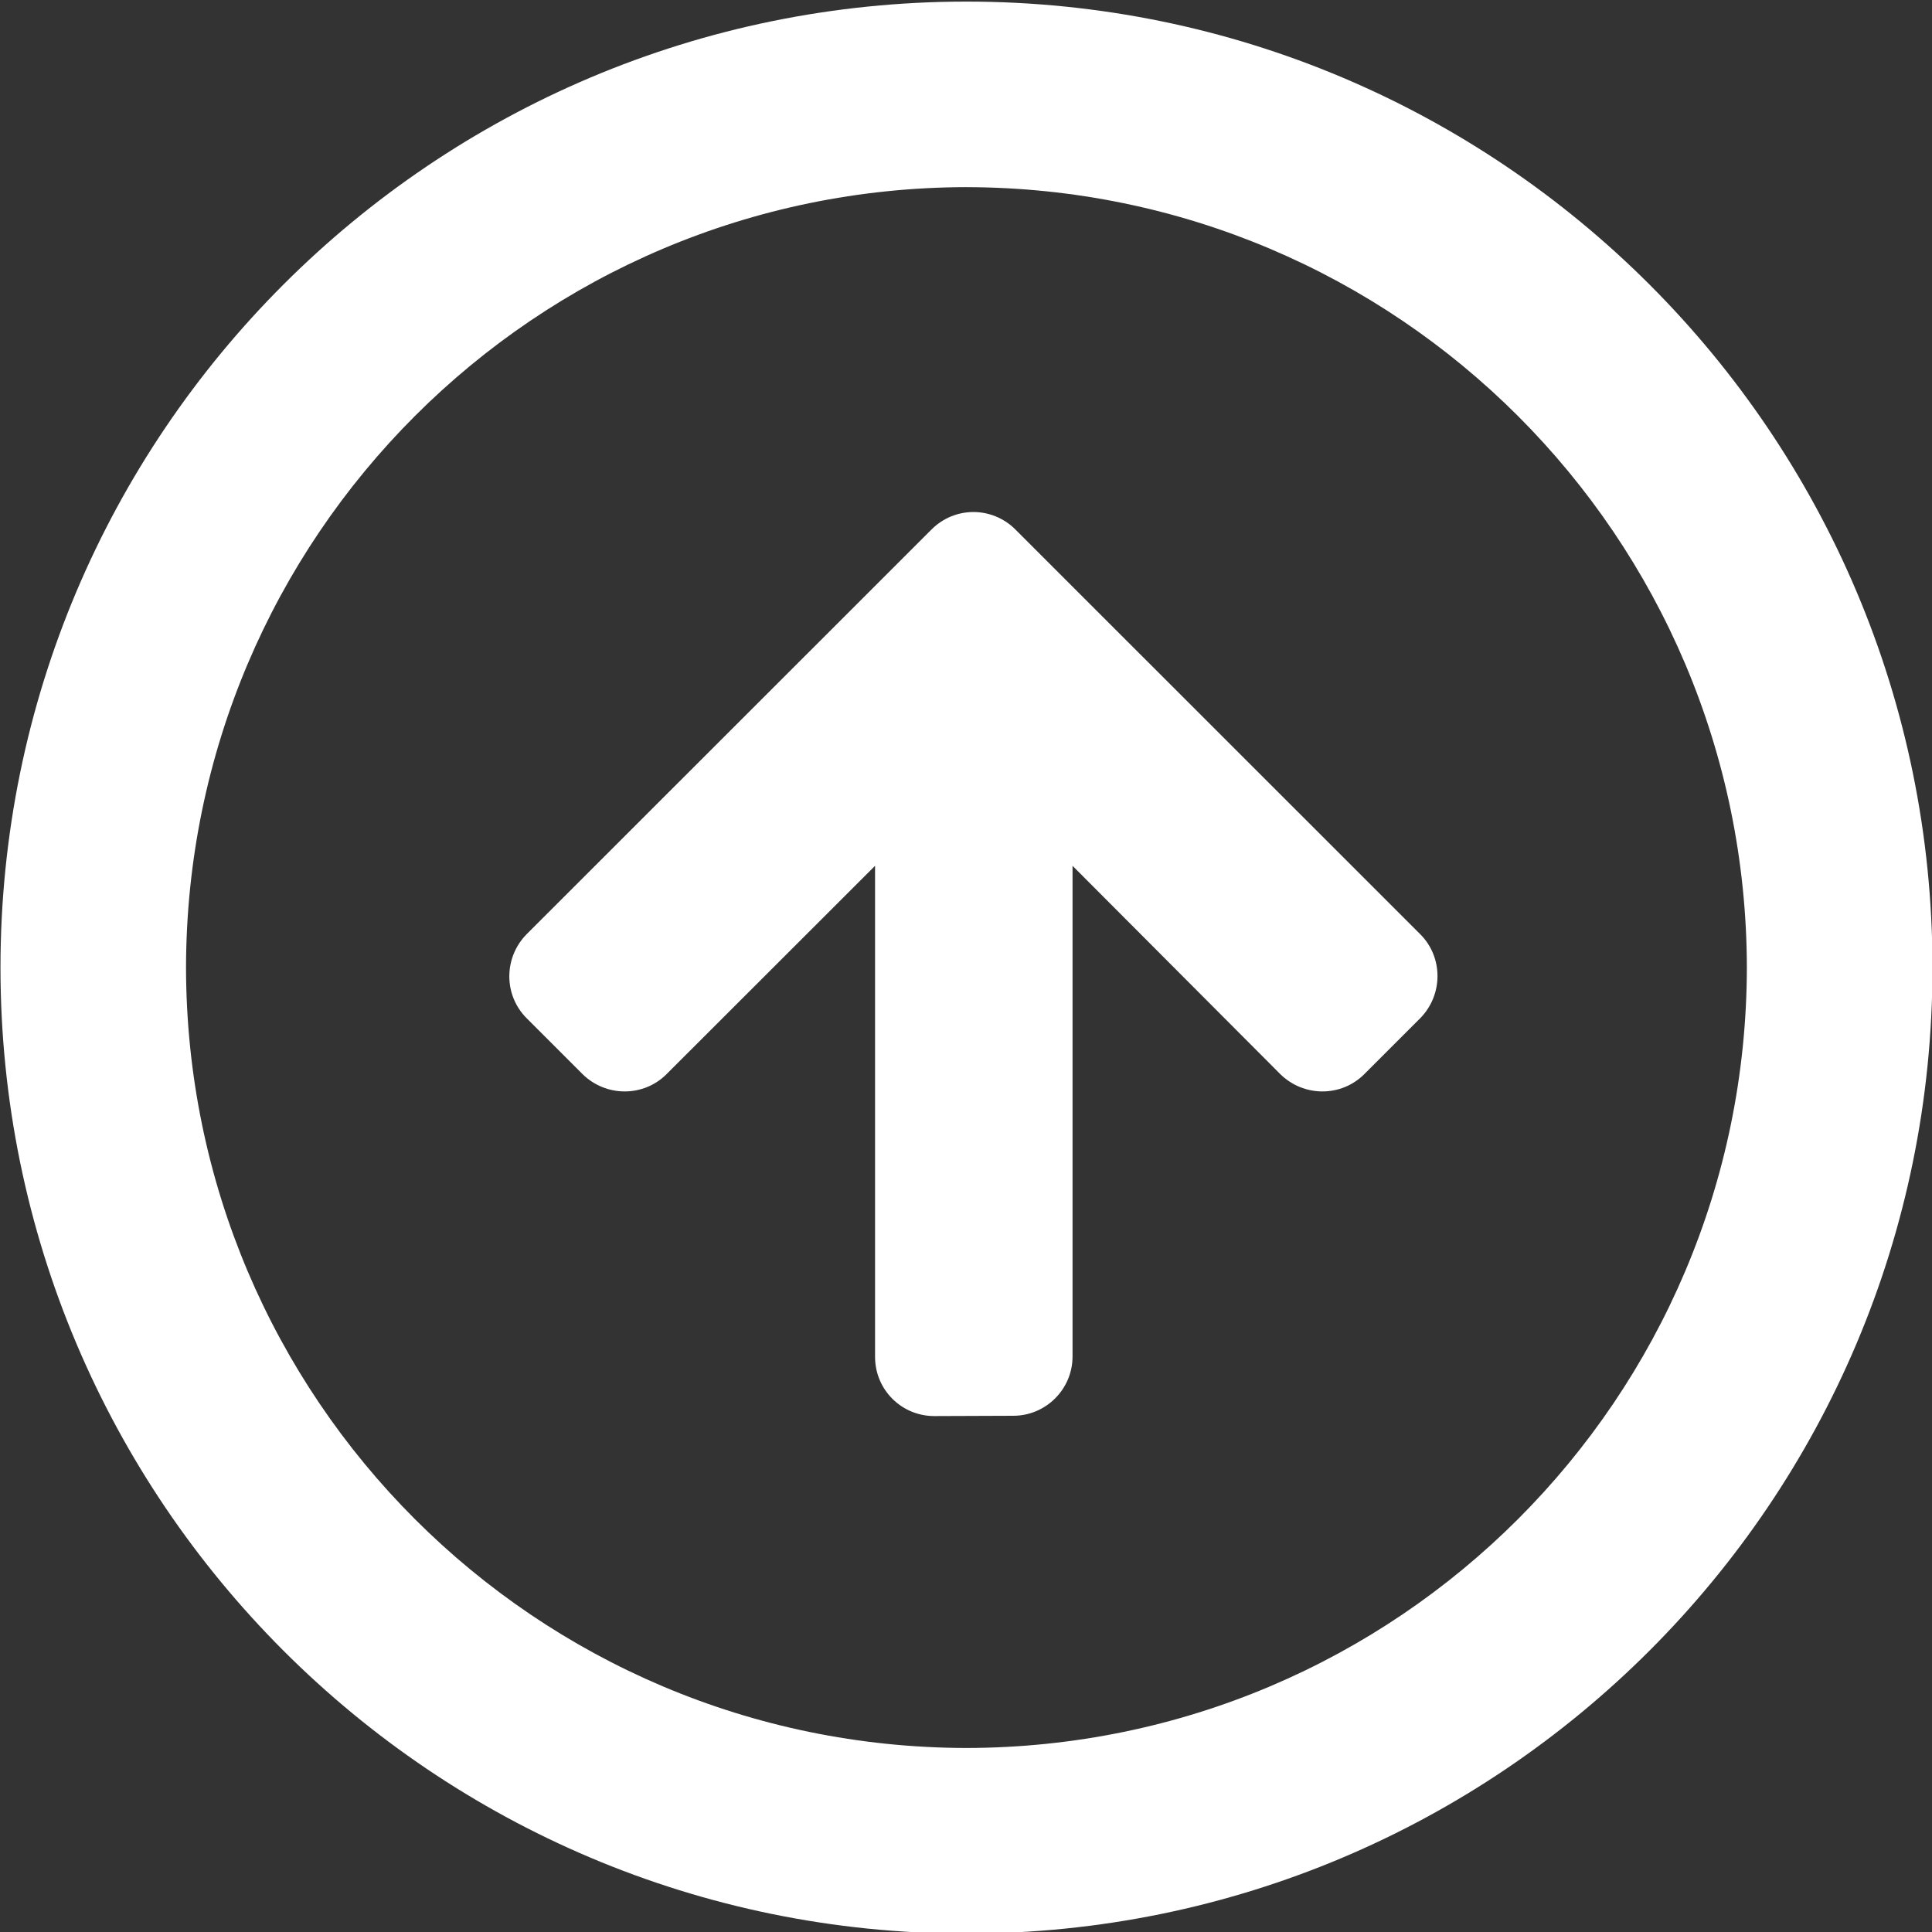 <?xml version="1.0" encoding="utf-8"?>
<!-- Generator: Adobe Illustrator 13.0.0, SVG Export Plug-In . SVG Version: 6.00 Build 14948)  -->
<!DOCTYPE svg PUBLIC "-//W3C//DTD SVG 1.1//EN" "http://www.w3.org/Graphics/SVG/1.1/DTD/svg11.dtd">
<svg version="1.1" id="Layer_1" xmlns="http://www.w3.org/2000/svg" xmlns:xlink="http://www.w3.org/1999/xlink" x="0px" y="0px"
	 width="85px" height="85px" viewBox="0 0 85 85" enable-background="new 0 0 85 85" xml:space="preserve">
<rect x="0" y="0" width="85" height="85" fill="#333333" stroke="none"/>
<g>
	<path fill="#FFFFFF" d="M41.104,62.301c-1.437,0-2.605-1.156-2.605-2.604V38.092l-9.174,9.166c-1.011,1.014-2.664,1.014-3.695,0
		l-2.462-2.463c-1.013-1.012-1.013-2.663,0-3.692l17.817-17.81c0.506-0.506,1.171-0.766,1.843-0.766
		c0.661,0,1.336,0.258,1.842,0.766l17.816,17.81c1.01,1.01,1.01,2.663,0,3.692l-2.463,2.463c-1.014,1.014-2.662,1.014-3.695,0
		l-9.141-9.166v21.591c0,1.434-1.174,2.605-2.605,2.605L41.104,62.301z"/>
	<g>
		<path fill="#FFFFFF" d="M0.021,42.57c0.003-23.473,19.027-42.496,42.5-42.5l0,0v4.083v4.08C23.558,8.267,8.217,23.608,8.184,42.57
			l0,0C8.217,61.531,23.558,76.871,42.52,76.904l0,0c18.96-0.033,34.302-15.373,34.335-34.334l0,0
			C76.822,23.608,61.48,8.267,42.52,8.234l0,0v-4.08V0.07c23.474,0.003,42.498,19.027,42.501,42.5l0,0
			c-0.004,23.473-19.027,42.499-42.501,42.5l0,0C19.047,85.068,0.024,66.043,0.021,42.57L0.021,42.57z"/>
	</g>
</g>
</svg>
